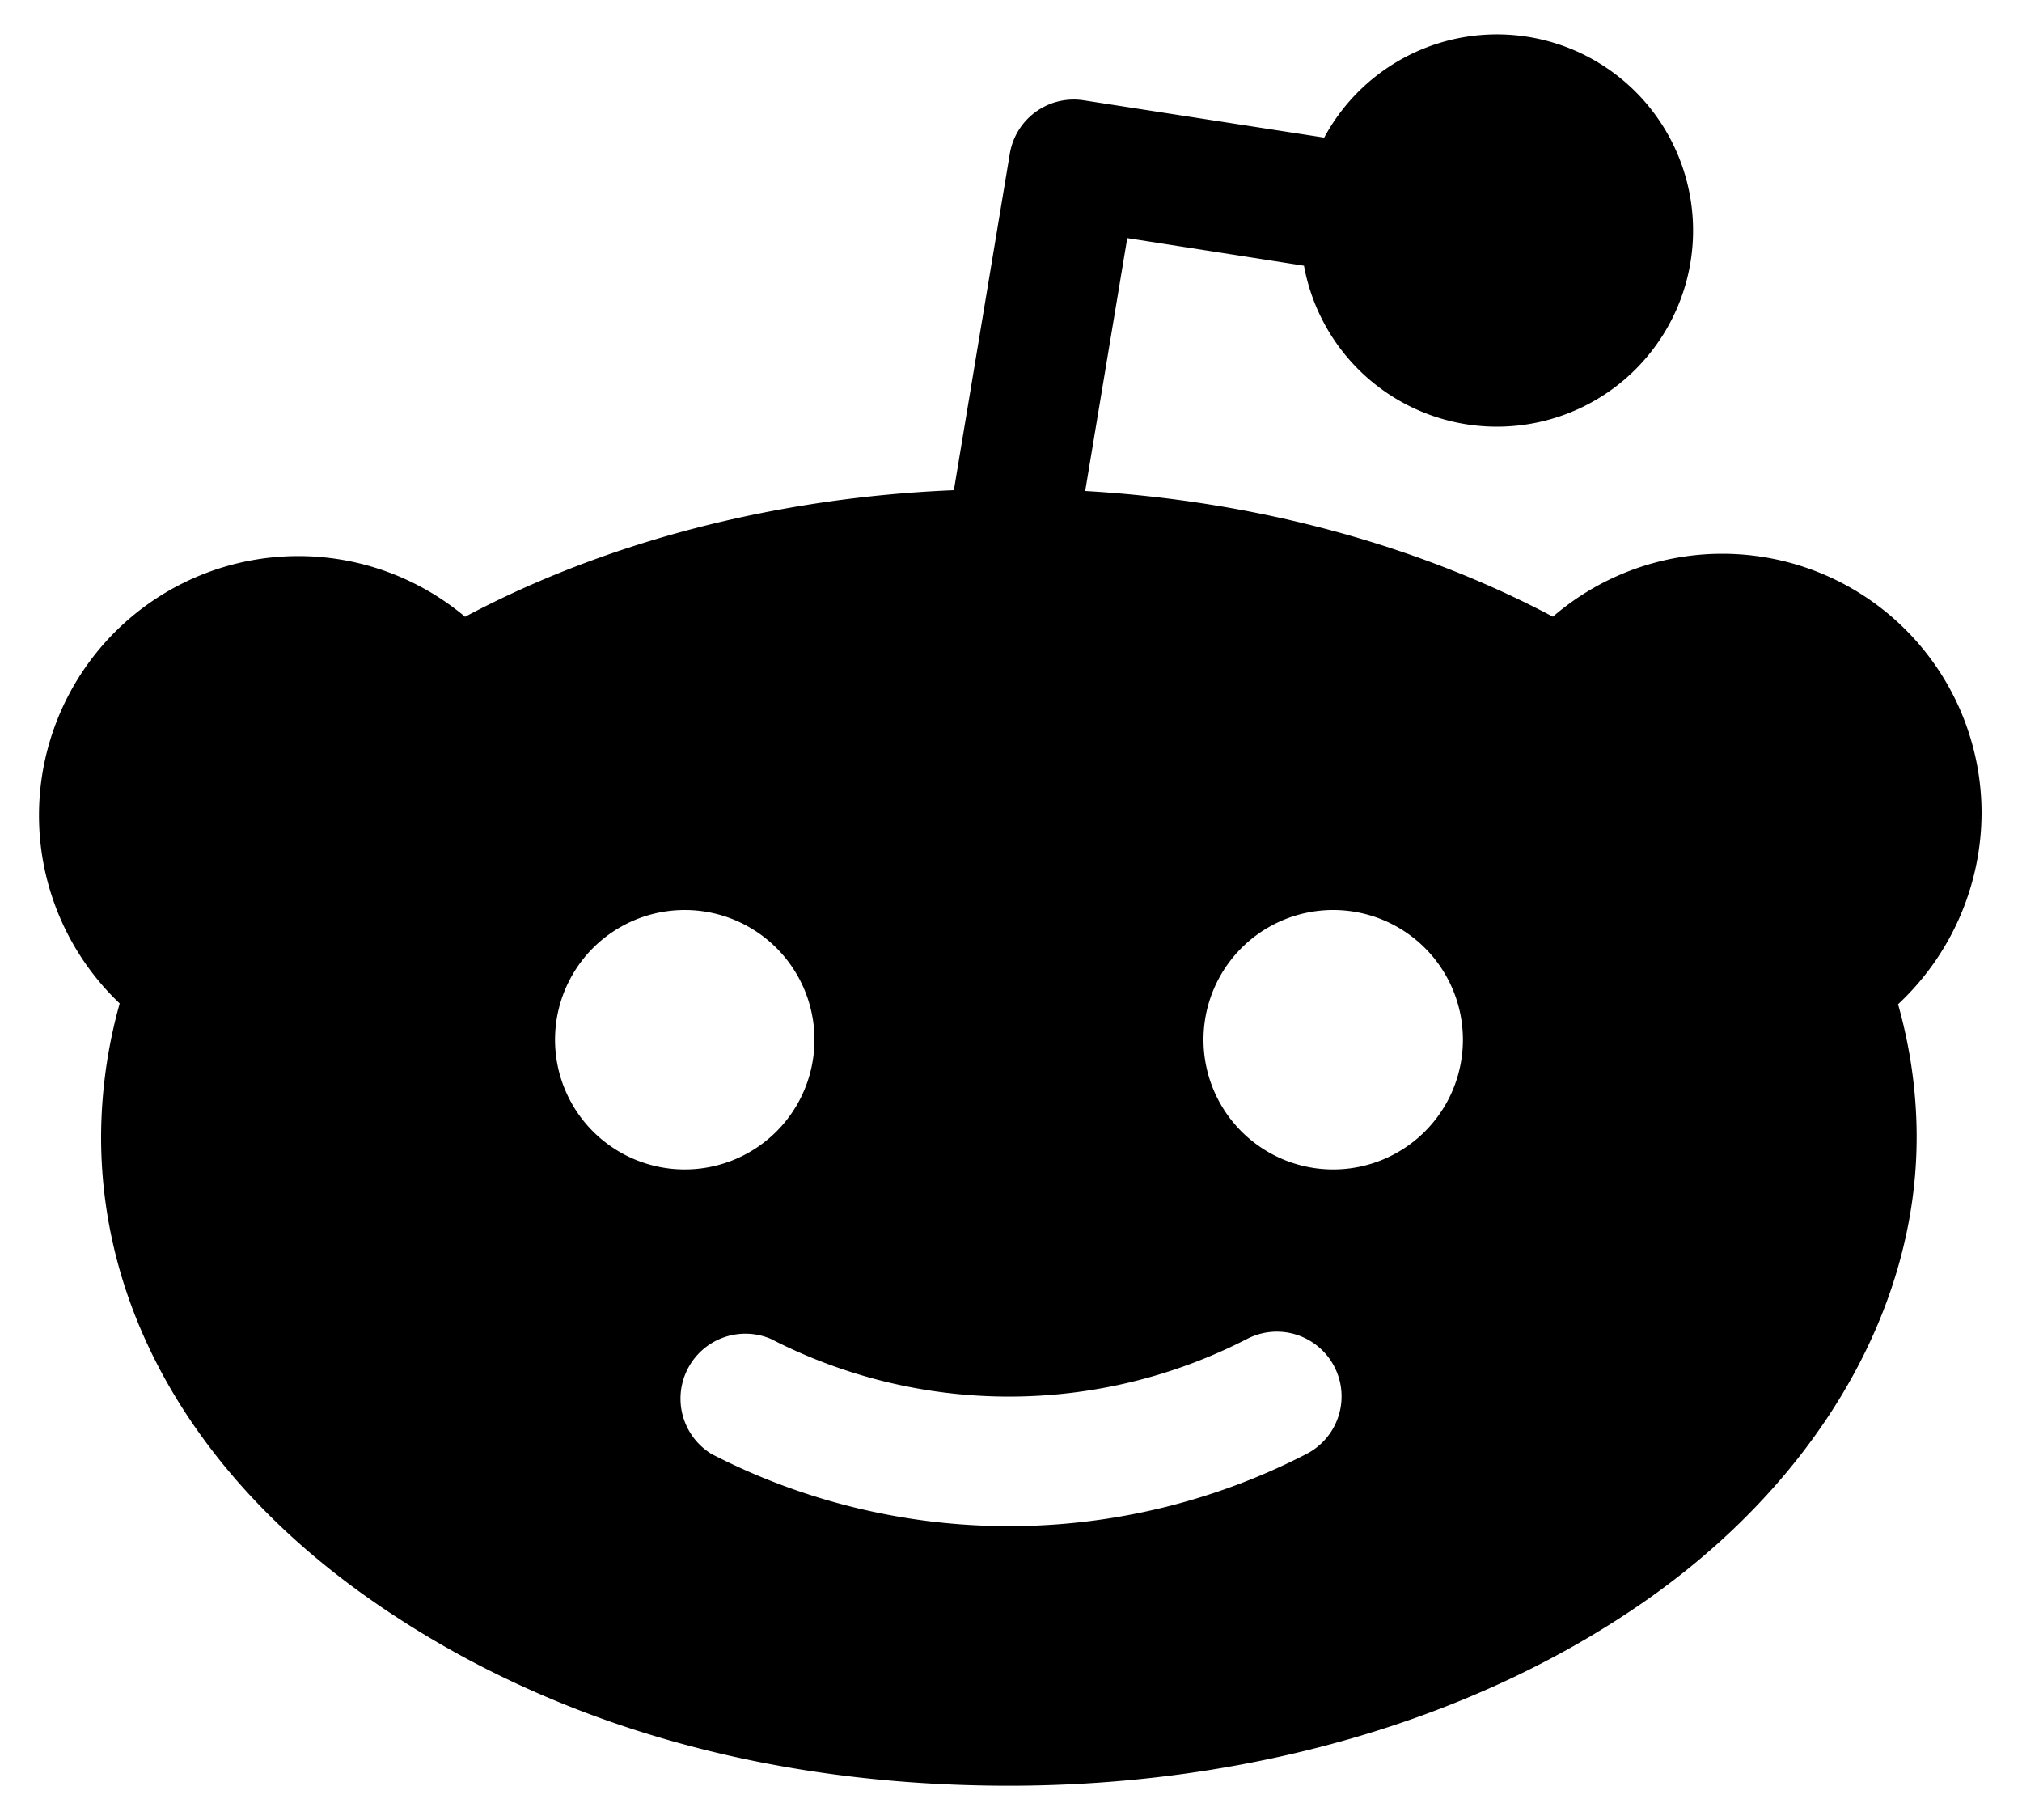 <svg width="20" height="18" fill="none" xmlns="http://www.w3.org/2000/svg"><path d="M19.6 8.04a2.565 2.565 0 0 0-4.24-1.941c-1.348-.714-2.95-1.146-4.626-1.243l.416-2.501 1.748.273a1.94 1.94 0 1 0 .2-1.267l-2.38-.369a.641.641 0 0 0-.73.53l-.553 3.326C7.687 4.92 6.004 5.353 4.6 6.1a2.565 2.565 0 0 0-3.416 3.824c-.121.43-.183.876-.184 1.323 0 1.756.962 3.4 2.718 4.61 1.755 1.21 3.904 1.804 6.261 1.804s4.578-.642 6.261-1.804c1.684-1.163 2.718-2.854 2.718-4.61 0-.445-.063-.887-.184-1.315A2.596 2.596 0 0 0 19.6 8.04zM5.49 10.283a1.283 1.283 0 1 1 2.566 0 1.283 1.283 0 0 1-2.566 0zm7.432 4.097a6.421 6.421 0 0 1-5.884 0 .642.642 0 0 1 .585-1.139 5.147 5.147 0 0 0 4.714 0 .64.64 0 0 1 .585 1.139zm.265-2.814a1.283 1.283 0 1 1 0-2.566 1.283 1.283 0 0 1 0 2.566z" fill="#000"/></svg>